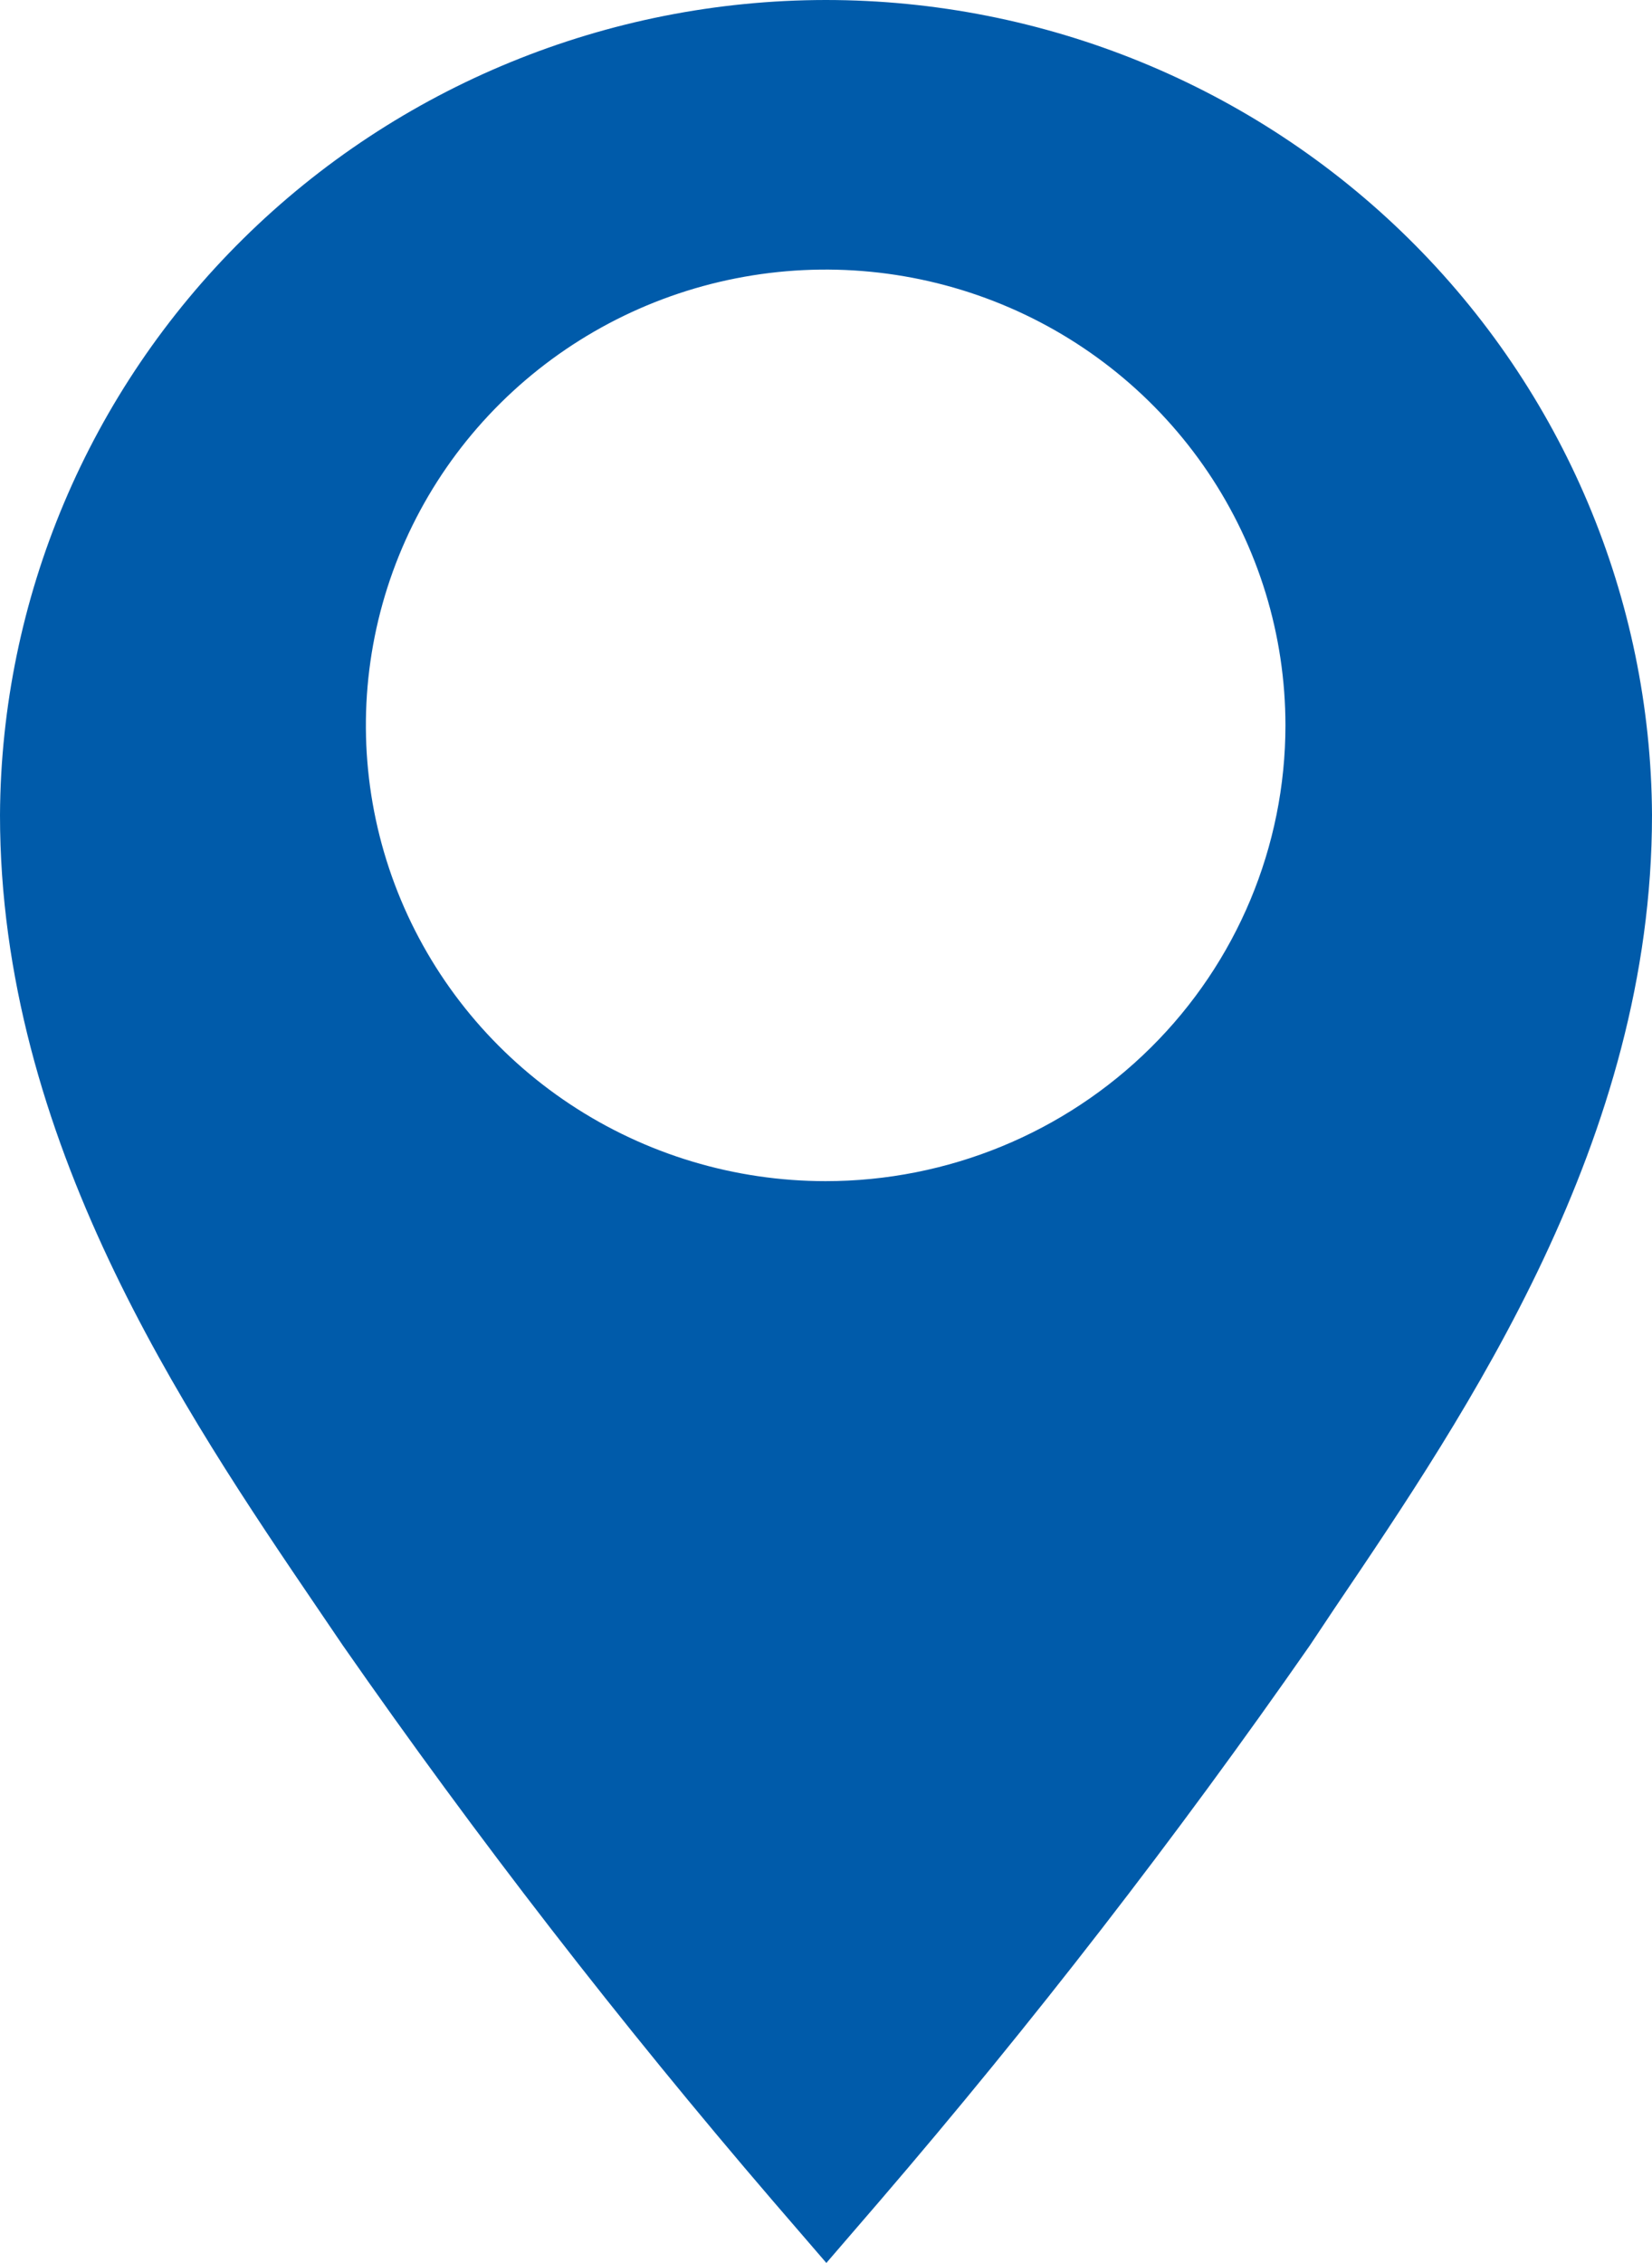 <svg width="46" height="63" viewBox="0 0 46 63" fill="none" xmlns="http://www.w3.org/2000/svg">
<path d="M22.99 1.9148e-09C16.911 0.005 11.081 2.394 6.774 6.645C2.466 10.896 0.031 16.664 0 22.689C0 31.722 5.113 39.285 8.86 44.798L9.543 45.804C13.272 51.16 17.271 56.324 21.526 61.279L23.01 63L24.493 61.279C28.748 56.324 32.747 51.159 36.476 45.804L37.159 44.779C40.887 39.266 46 31.722 46 22.689C45.969 16.661 43.531 10.89 39.219 6.638C34.907 2.387 29.073 -7.80606e-05 22.99 1.9148e-09ZM22.99 32.883C20.458 32.883 17.983 32.139 15.877 30.744C13.772 29.35 12.131 27.369 11.162 25.05C10.193 22.731 9.94 20.18 10.434 17.718C10.928 15.257 12.147 12.996 13.937 11.222C15.728 9.447 18.009 8.238 20.493 7.749C22.976 7.259 25.55 7.511 27.89 8.471C30.229 9.431 32.228 11.058 33.635 13.144C35.042 15.231 35.793 17.684 35.793 20.194C35.793 23.559 34.444 26.787 32.043 29.166C29.642 31.546 26.386 32.883 22.99 32.883Z" fill="#005BAA"/>
</svg>
